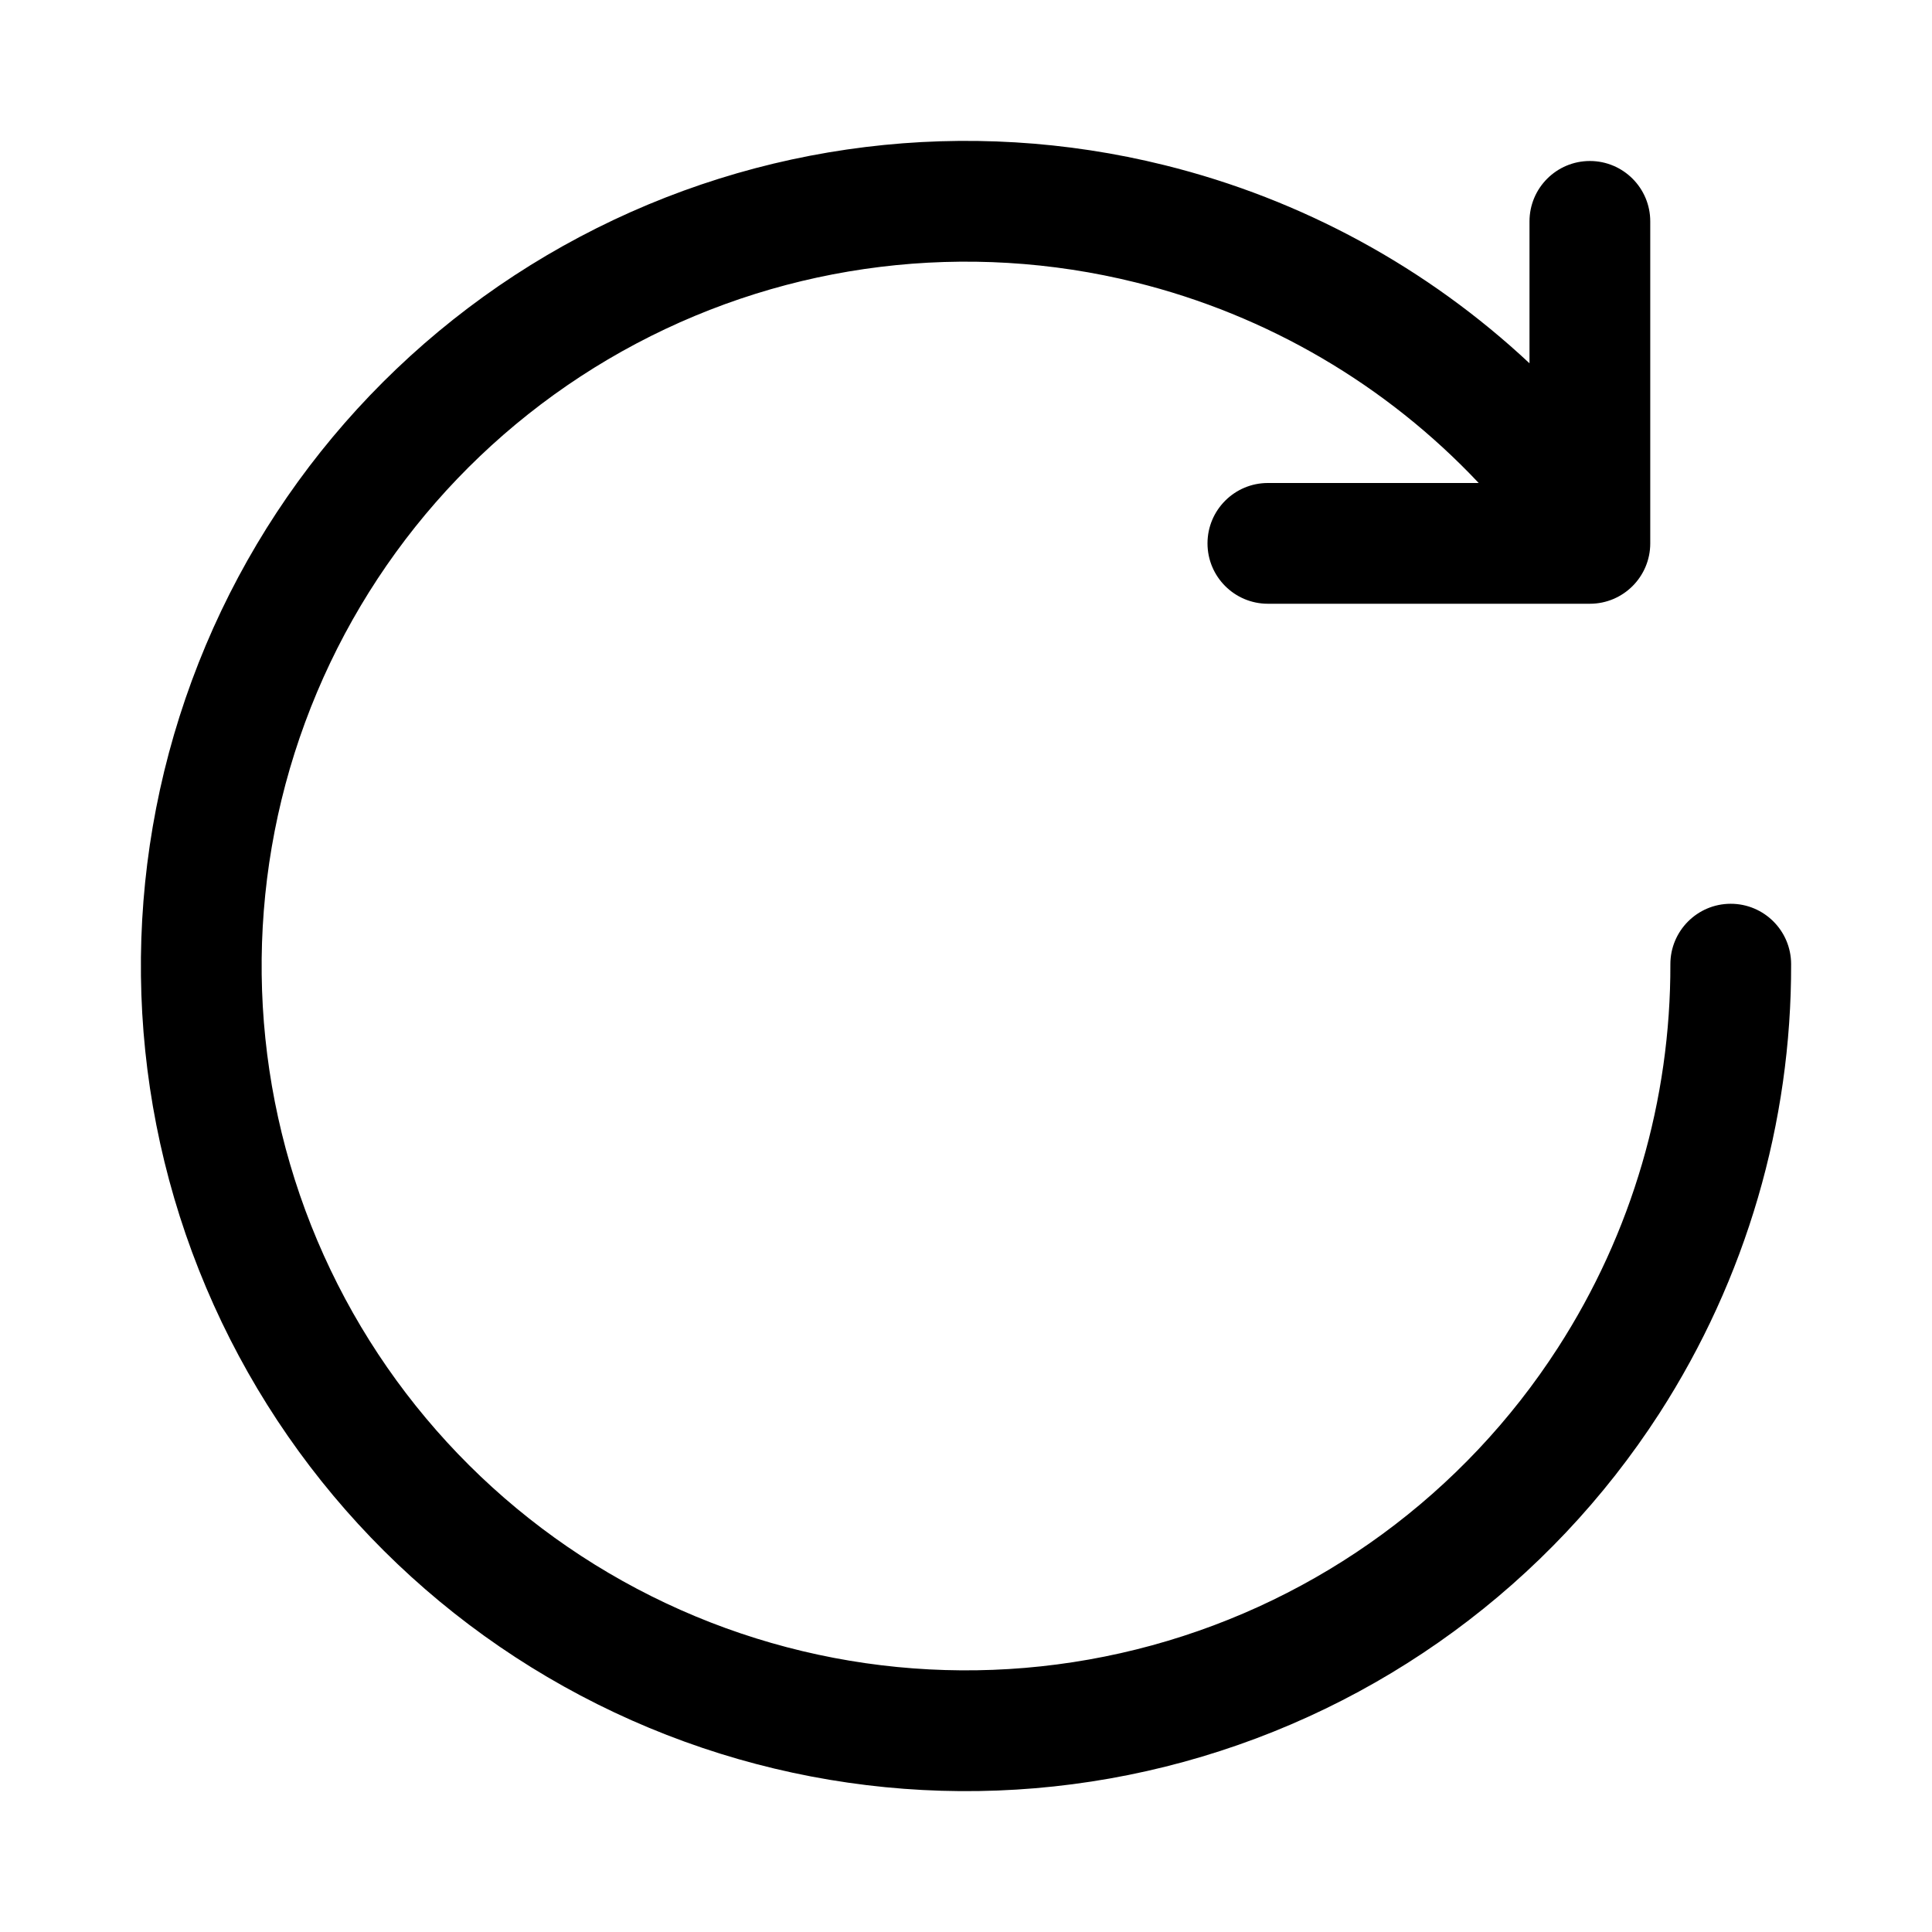 <svg width="24" height="24" viewBox="0 0 24 24" fill="none" xmlns="http://www.w3.org/2000/svg">
<path fill-rule="evenodd" clip-rule="evenodd" d="M7.904 4.268C9.807 3.26 12.016 2.989 14.107 3.508C15.747 3.914 17.224 4.784 18.369 6H15.75C15.336 6 15 6.336 15 6.75C15 7.164 15.336 7.5 15.75 7.5H19.75C20.164 7.5 20.5 7.164 20.5 6.75V2.75C20.5 2.336 20.164 2 19.75 2C19.336 2 19 2.336 19 2.75V4.513C17.733 3.328 16.176 2.475 14.468 2.052C12.019 1.444 9.431 1.761 7.201 2.943C4.971 4.124 3.255 6.087 2.383 8.455C1.51 10.823 1.541 13.43 2.471 15.776C3.401 18.122 5.163 20.043 7.421 21.17C9.679 22.298 12.273 22.553 14.707 21.886C17.142 21.219 19.244 19.678 20.613 17.558C21.692 15.885 22.255 13.944 22.25 11.976C22.249 11.561 21.912 11.226 21.498 11.227C21.084 11.228 20.749 11.565 20.75 11.979C20.754 13.66 20.274 15.316 19.352 16.744C18.184 18.555 16.389 19.87 14.311 20.439C12.233 21.008 10.018 20.791 8.091 19.828C6.164 18.866 4.659 17.226 3.865 15.223C3.072 13.22 3.045 10.995 3.79 8.974C4.535 6.952 6 5.277 7.904 4.268Z" fill="black"/>
</svg>
